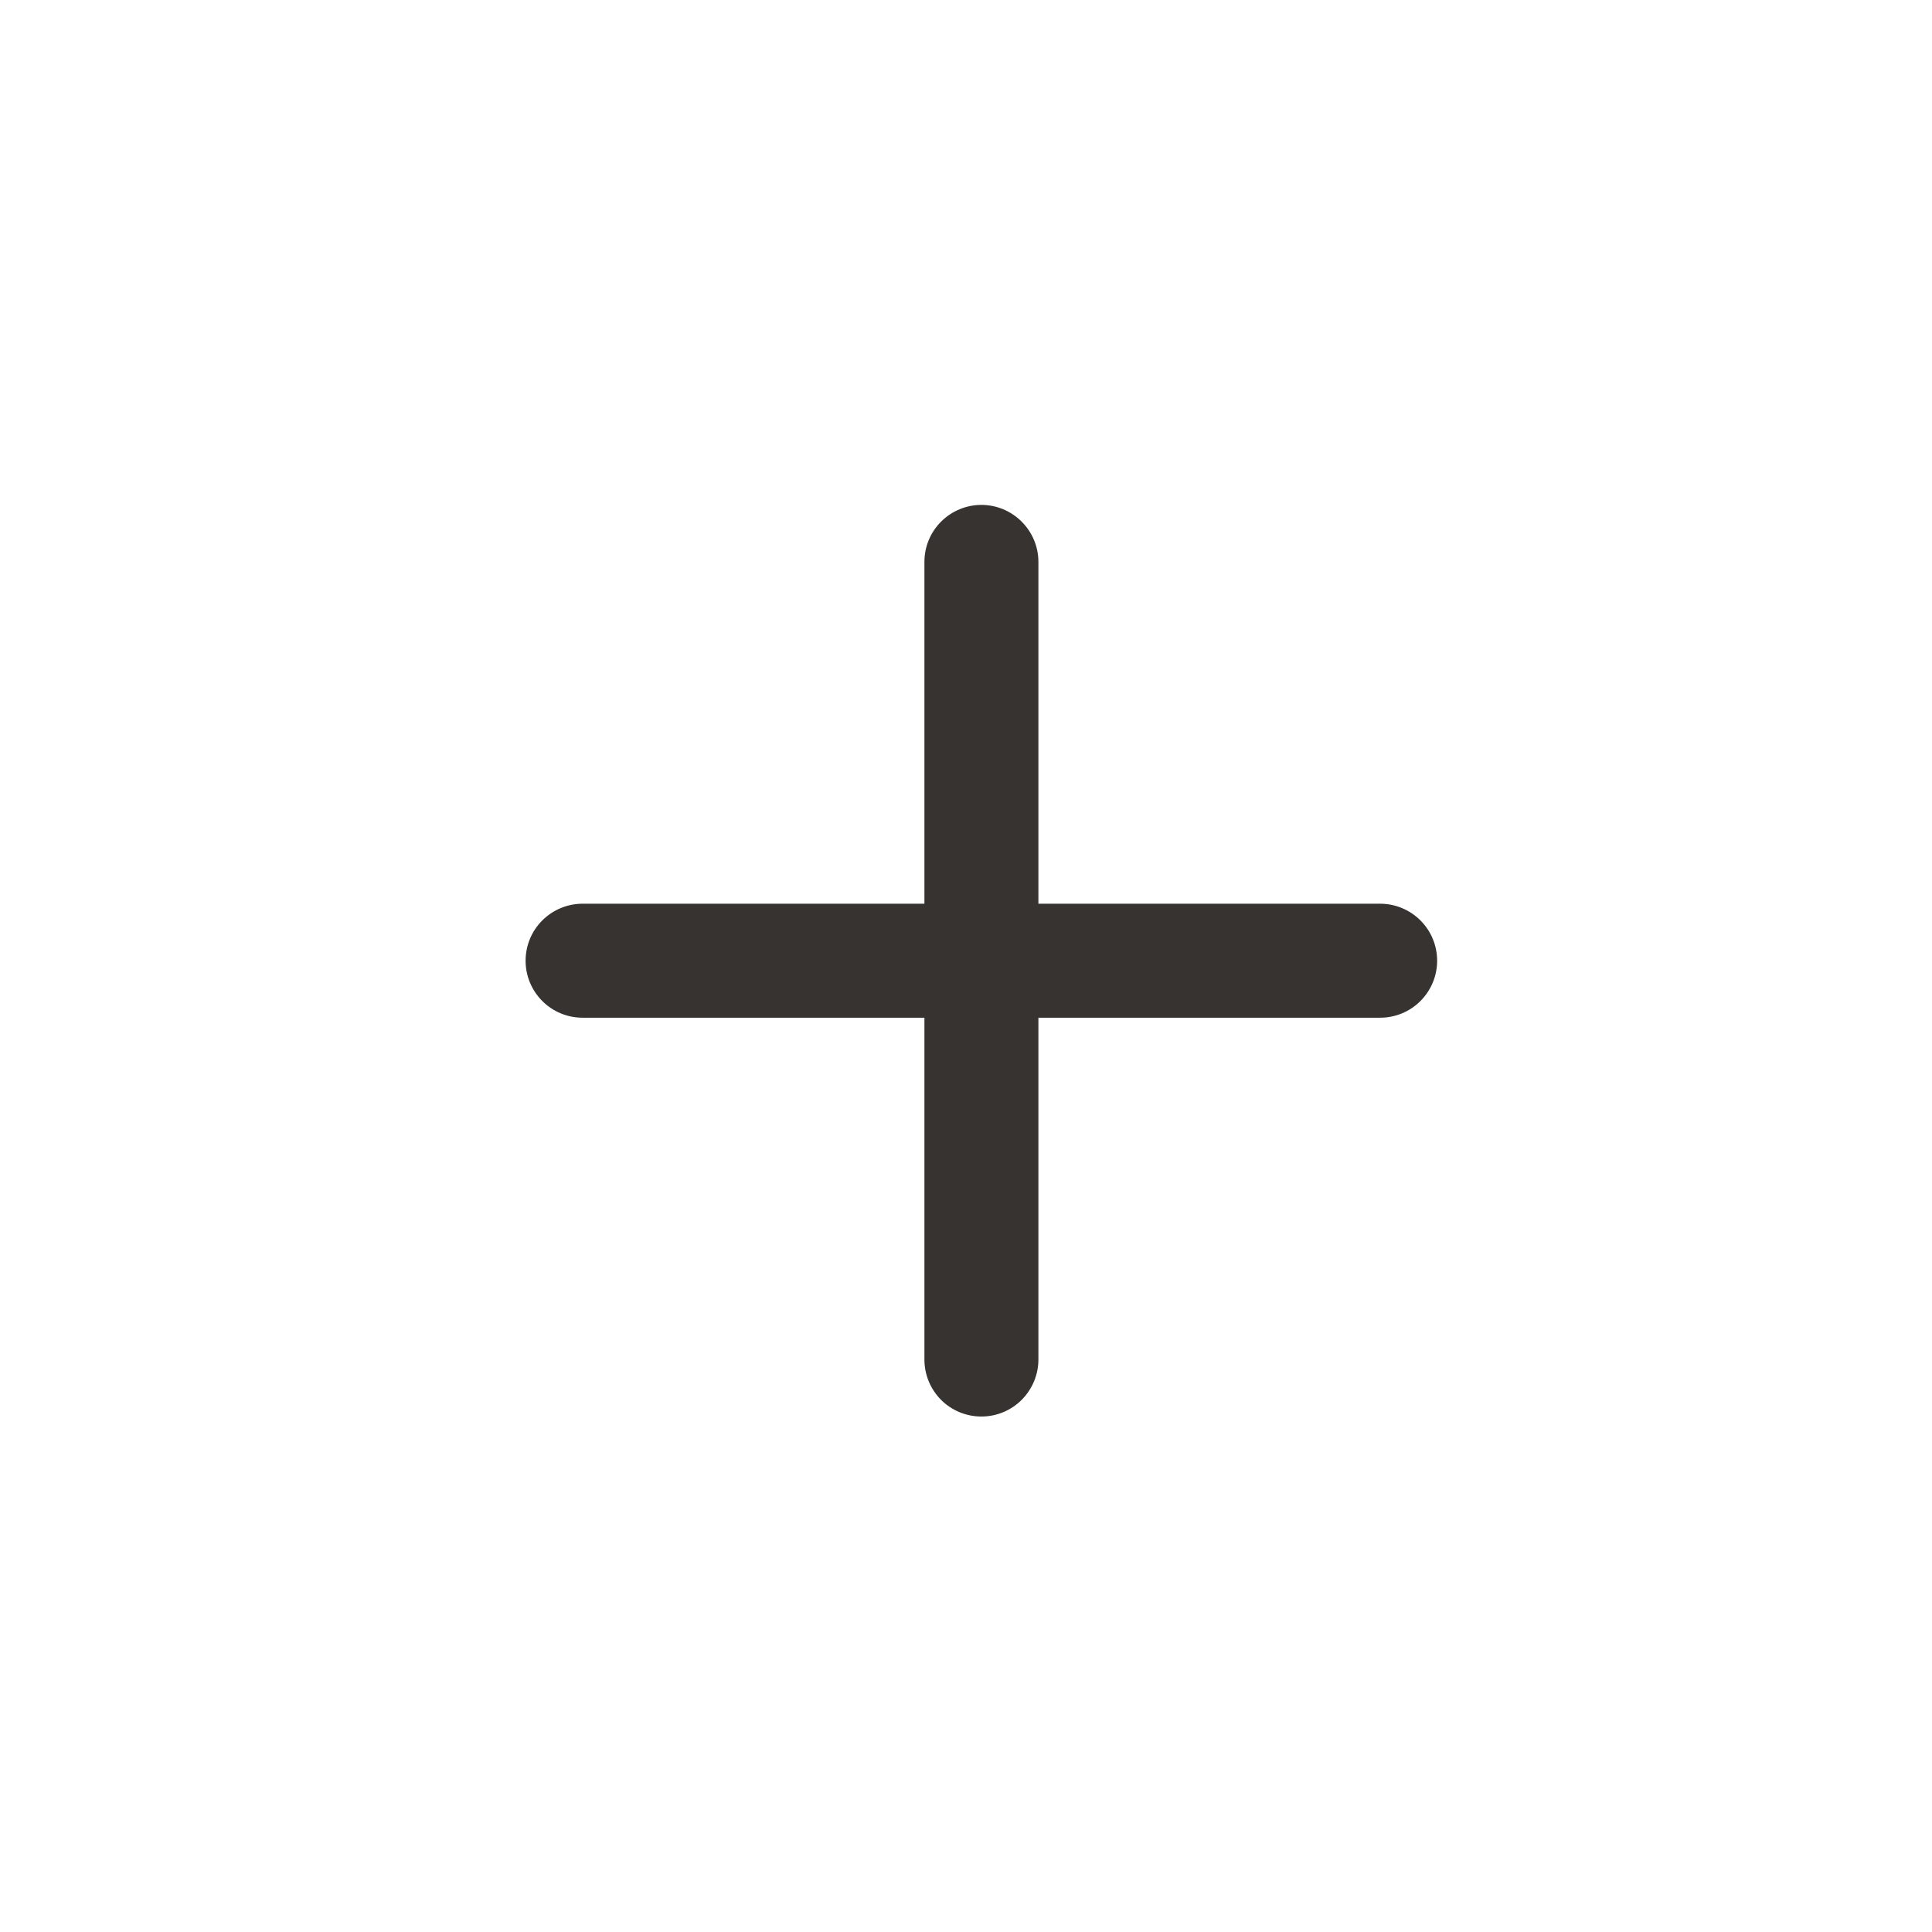 <svg width="21" height="21" viewBox="0 0 21 21" fill="none" xmlns="http://www.w3.org/2000/svg">
<path d="M10.667 5.488C10.832 5.488 10.989 5.554 11.105 5.67C11.221 5.786 11.287 5.943 11.287 6.108V9.823H15.002C15.166 9.823 15.324 9.889 15.44 10.005C15.556 10.121 15.621 10.278 15.621 10.443C15.621 10.607 15.556 10.764 15.44 10.88C15.324 10.997 15.166 11.062 15.002 11.062H11.287V14.778C11.287 14.942 11.221 15.099 11.105 15.216C10.989 15.332 10.832 15.397 10.667 15.397C10.503 15.397 10.345 15.332 10.229 15.216C10.113 15.099 10.048 14.942 10.048 14.778V11.062H6.332C6.168 11.062 6.01 10.997 5.894 10.88C5.778 10.764 5.713 10.607 5.713 10.443C5.713 10.278 5.778 10.121 5.894 10.005C6.01 9.889 6.168 9.823 6.332 9.823H10.048V6.108C10.048 5.943 10.113 5.786 10.229 5.67C10.345 5.554 10.503 5.488 10.667 5.488Z" fill="#363330"/>
</svg>
